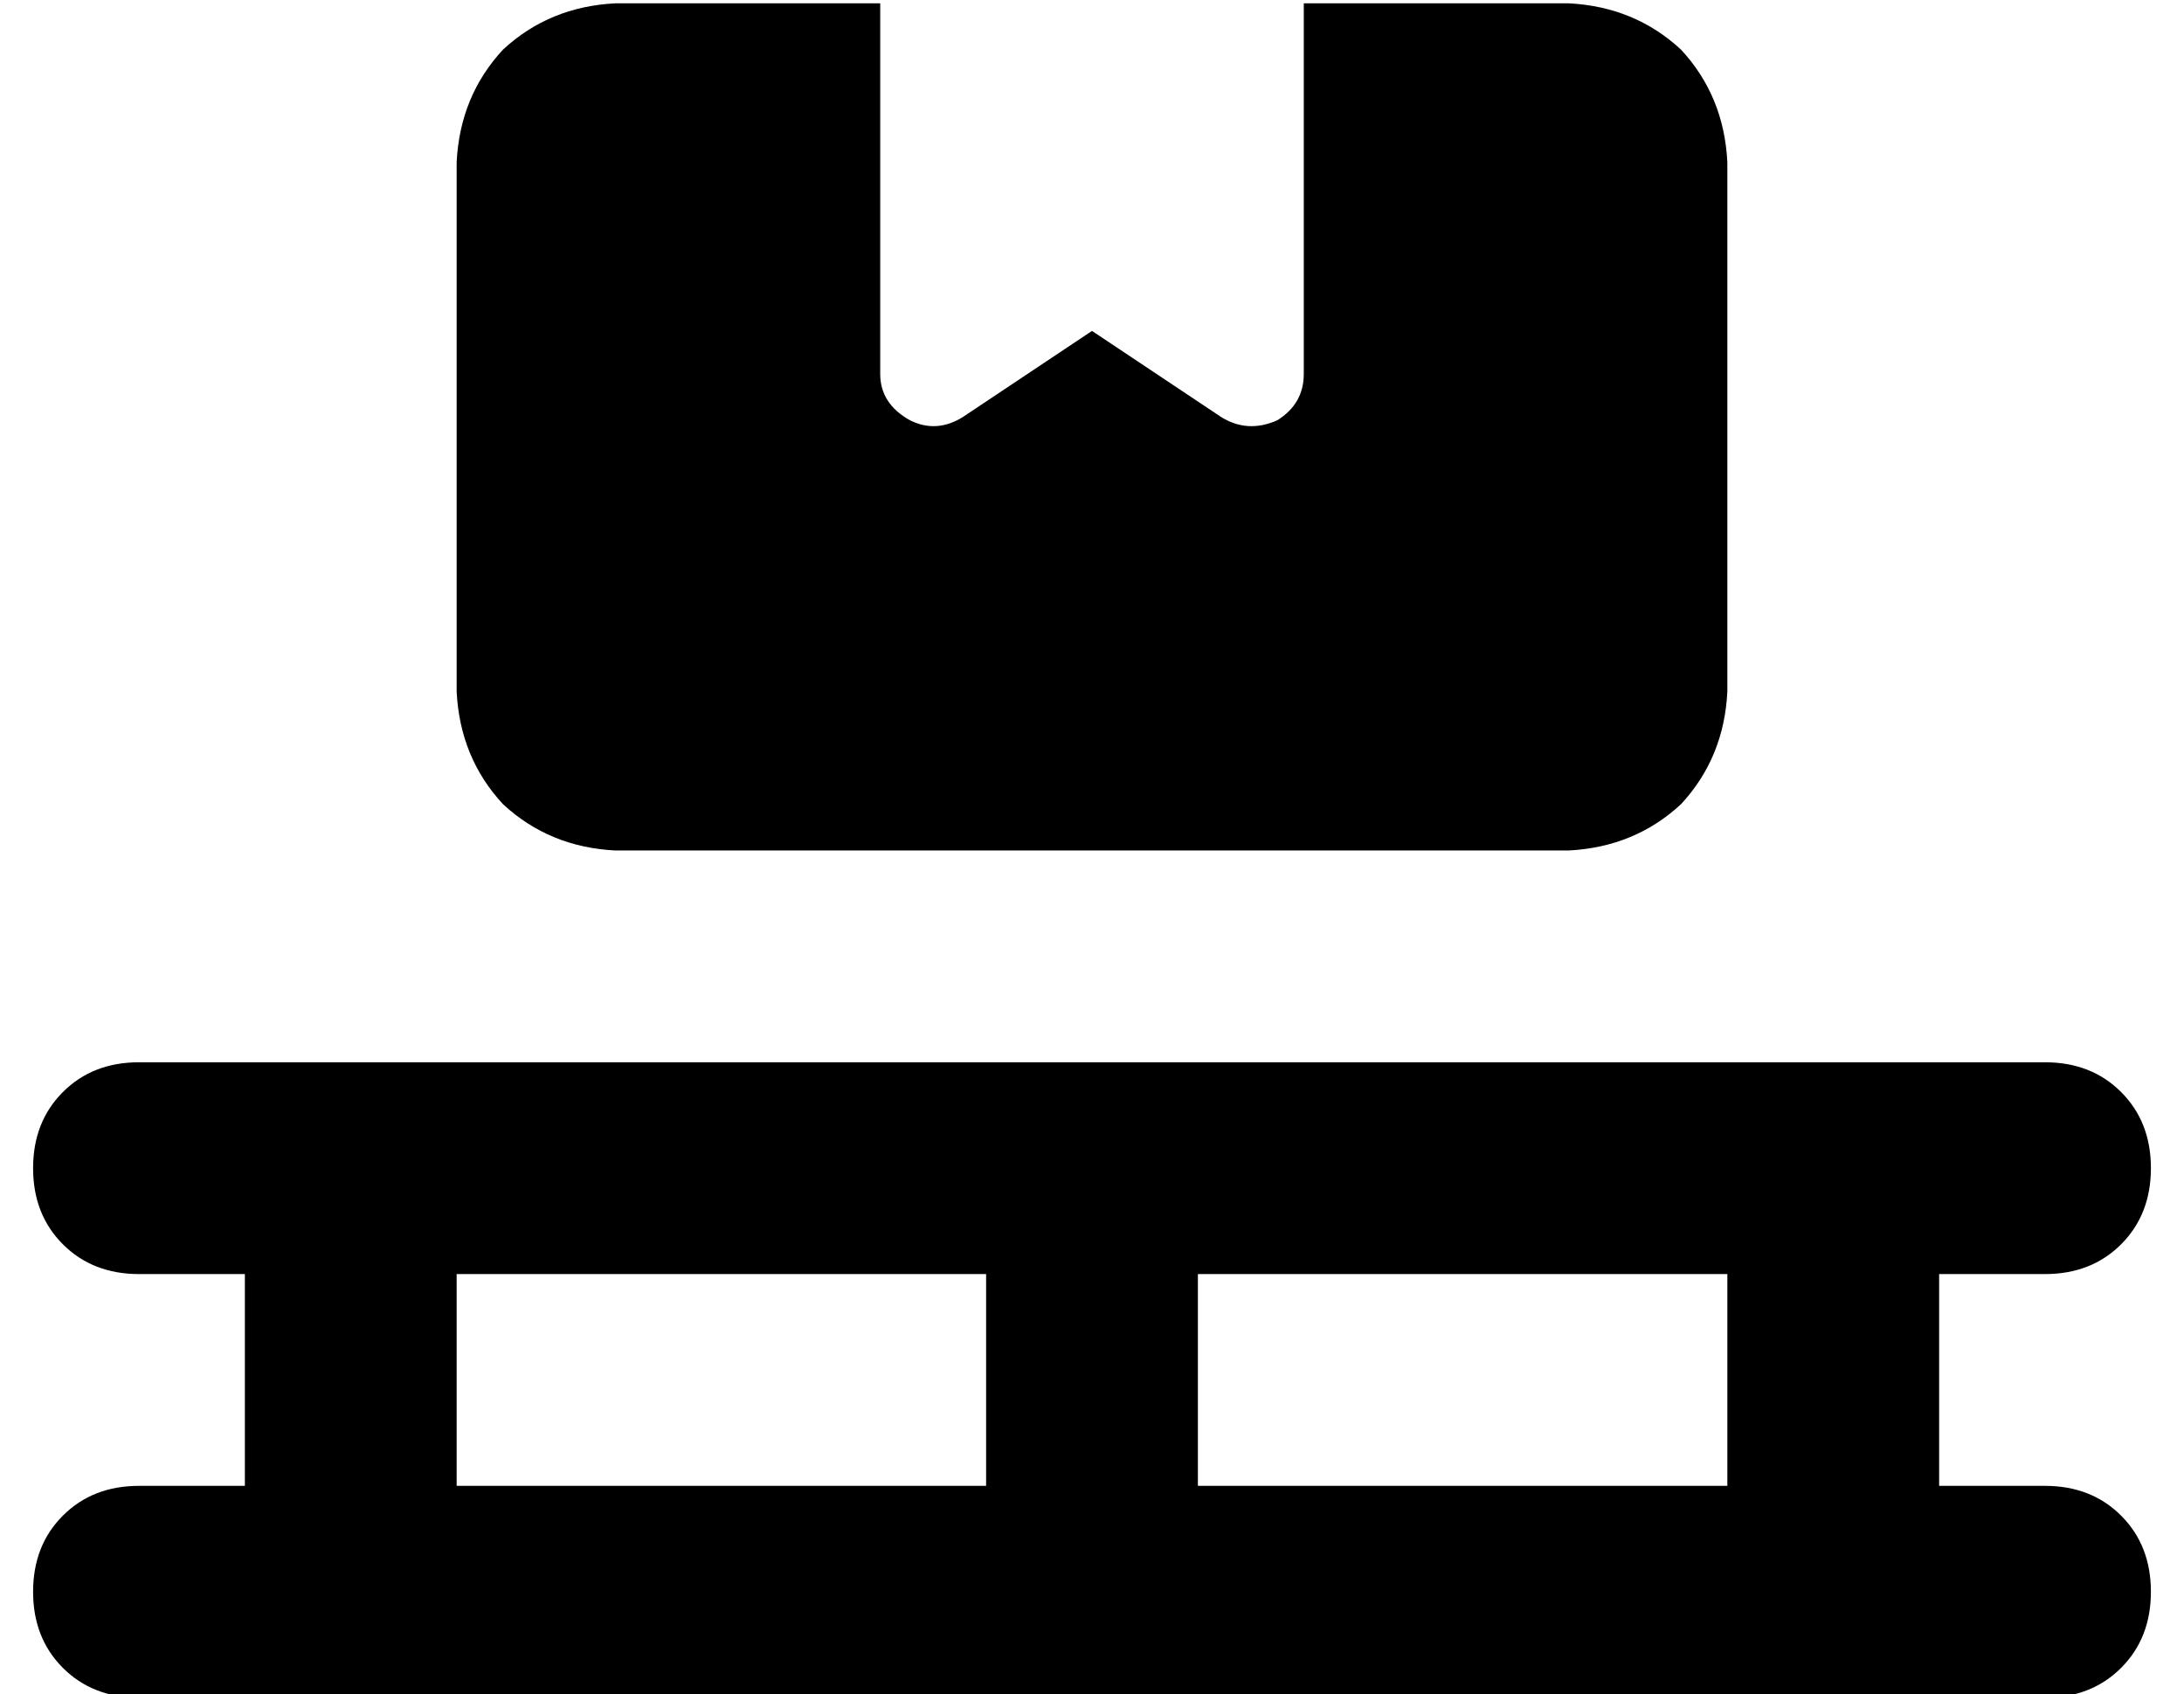 <?xml version="1.0" standalone="no"?>
<!DOCTYPE svg PUBLIC "-//W3C//DTD SVG 1.1//EN" "http://www.w3.org/Graphics/SVG/1.1/DTD/svg11.dtd" >
<svg xmlns="http://www.w3.org/2000/svg" xmlns:xlink="http://www.w3.org/1999/xlink" version="1.1" viewBox="-10 -40 660 512">
   <path fill="currentColor"
d="M176 -39h80h-80h80v112v0q0 9 9 14q8 4 16 -1l39 -26v0l39 26v0q8 5 17 1q8 -5 8 -14v-112v0h80v0q20 1 34 14q13 14 14 34v160v0q-1 20 -14 34q-14 13 -34 14h-288v0q-20 -1 -34 -14q-13 -14 -14 -34v-160v0q1 -20 14 -34q14 -13 34 -14v0zM0 313q0 -14 9 -23v0v0
q9 -9 23 -9h64h512q14 0 23 9t9 23t-9 23t-23 9h-32v0v64v0h32v0q14 0 23 9t9 23t-9 23t-23 9h-64h-512q-14 0 -23 -9t-9 -23t9 -23t23 -9h32v0v-64v0h-32v0q-14 0 -23 -9t-9 -23v0zM128 409h160h-160h160v-64v0h-160v0v64v0zM352 409h160h-160h160v-64v0h-160v0v64v0z" />
</svg>
